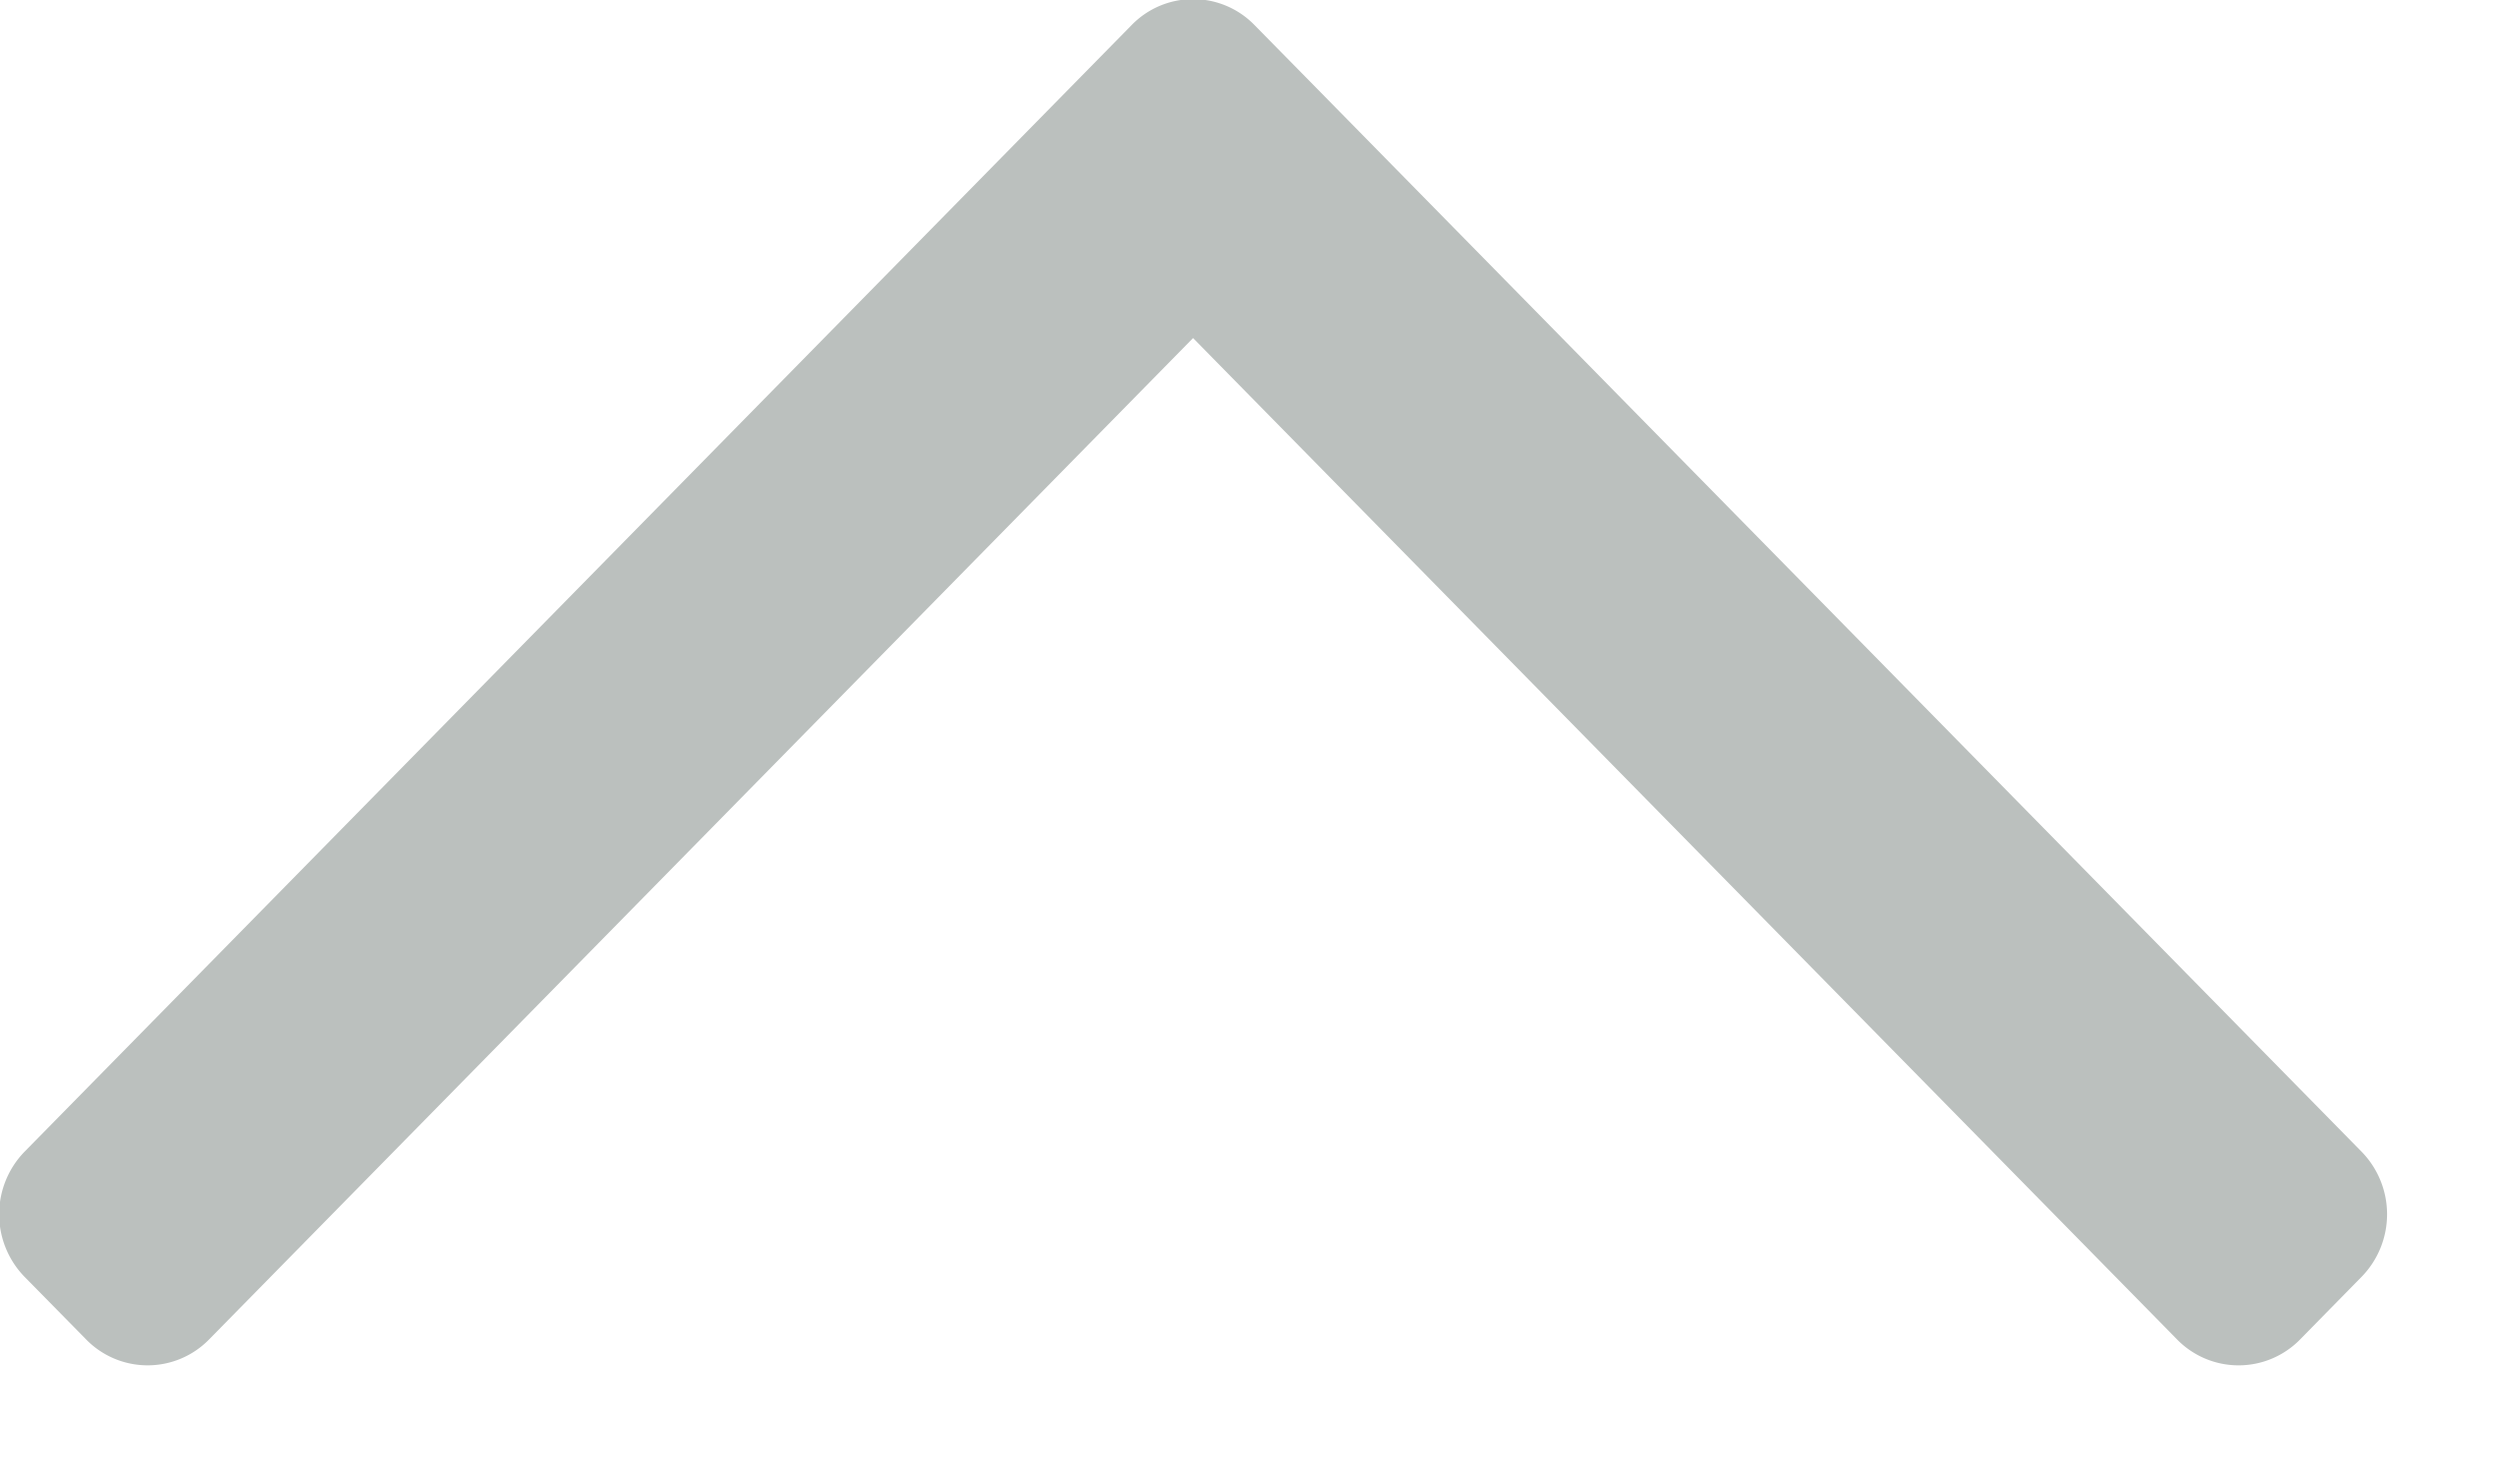 <svg xmlns="http://www.w3.org/2000/svg" width="22" height="13">
    <path fill="#BBC0BE" fill-rule="evenodd" d="M20.782 11.236l-.541.551a.757.757 0 0 1-1.083 0l-8.659-8.812-8.659 8.812a.756.756 0 0 1-1.082 0l-.542-.551a.79.79 0 0 1 0-1.101L9.958.221a.754.754 0 0 1 1.082 0l.542.551 9.2 9.363a.788.788 0 0 1 0 1.101z"/>
</svg>
